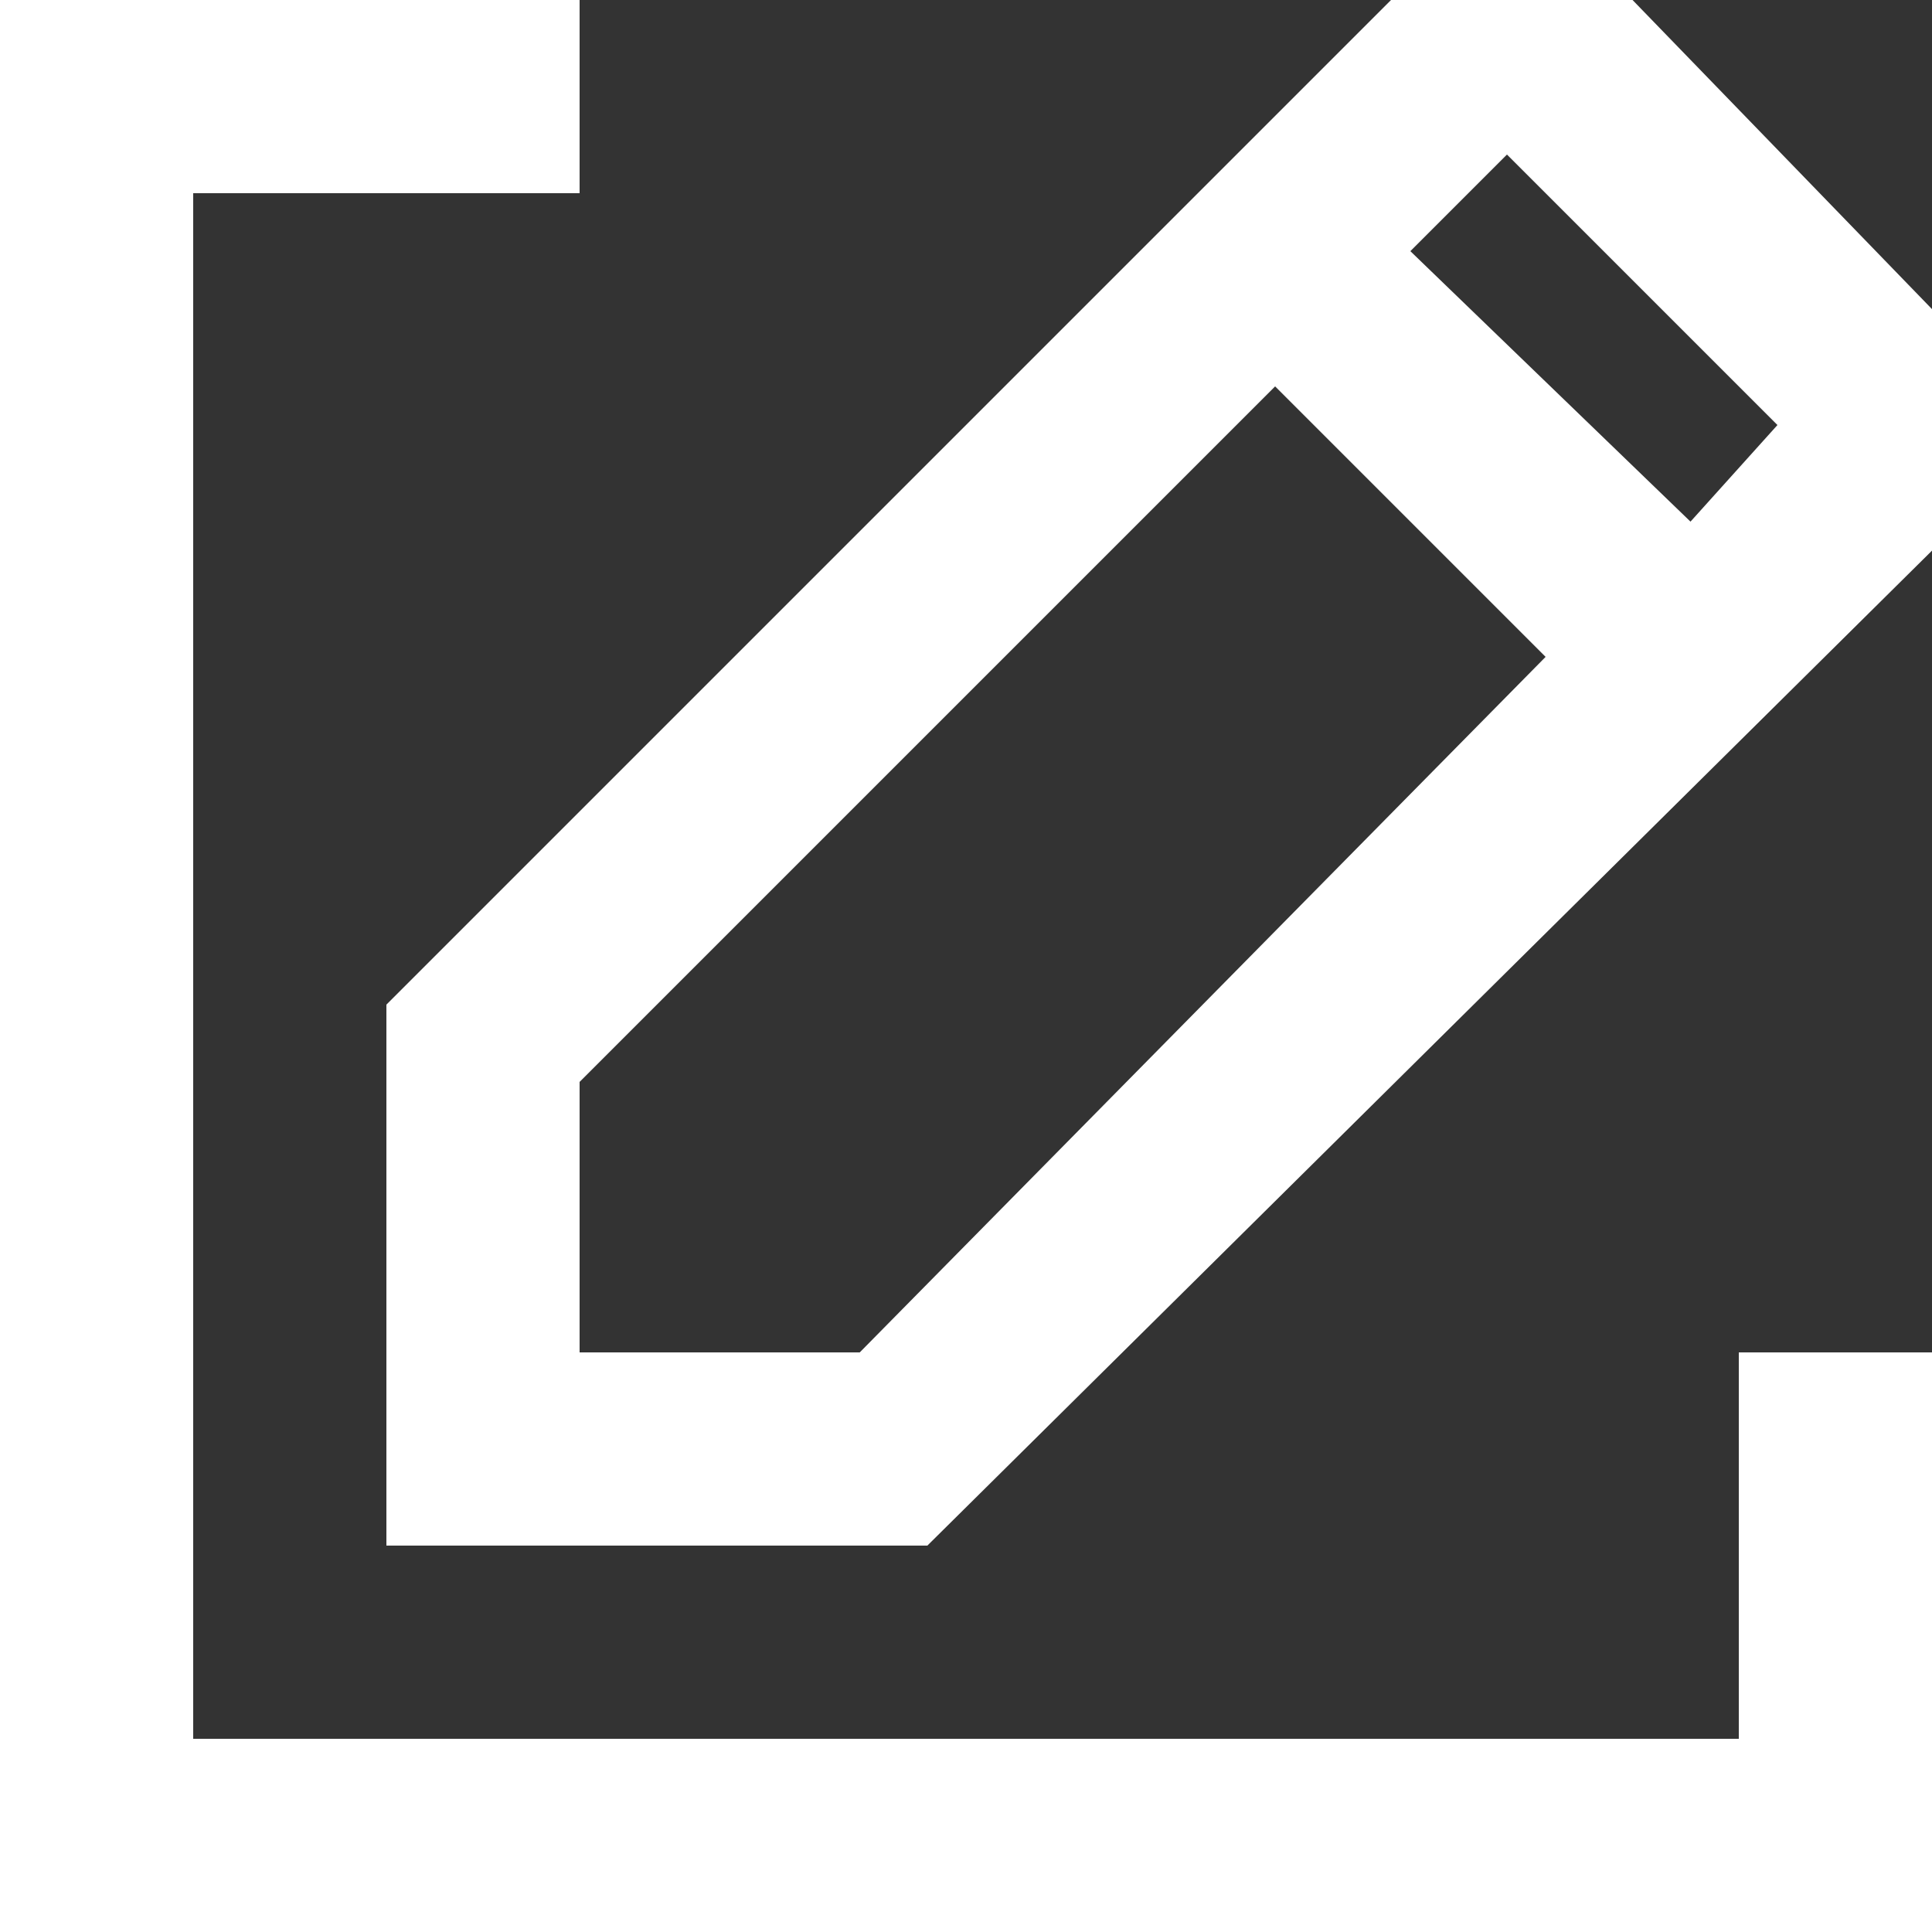 <svg width="40" height="40" viewBox="0 0 40 40" fill="none" xmlns="http://www.w3.org/2000/svg">
<rect x="0" y="0" width="40" height="40" fill="#333333" stroke="none"/>
<path d="M33.8 0H28.8L8 20.8V32H19.2L40 11.4V6.4L33.8 0ZM17.8 28H12V22.4L26.4 8L32 13.6L17.8 28ZM35 10.8L29.2 5.2L31.2 3.2L36.8 8.8L35 10.8Z" fill="white"/>
<path d="M36 28V36H4V4H12V0H0V40H40V28H36Z" fill="white"/>
</svg>
